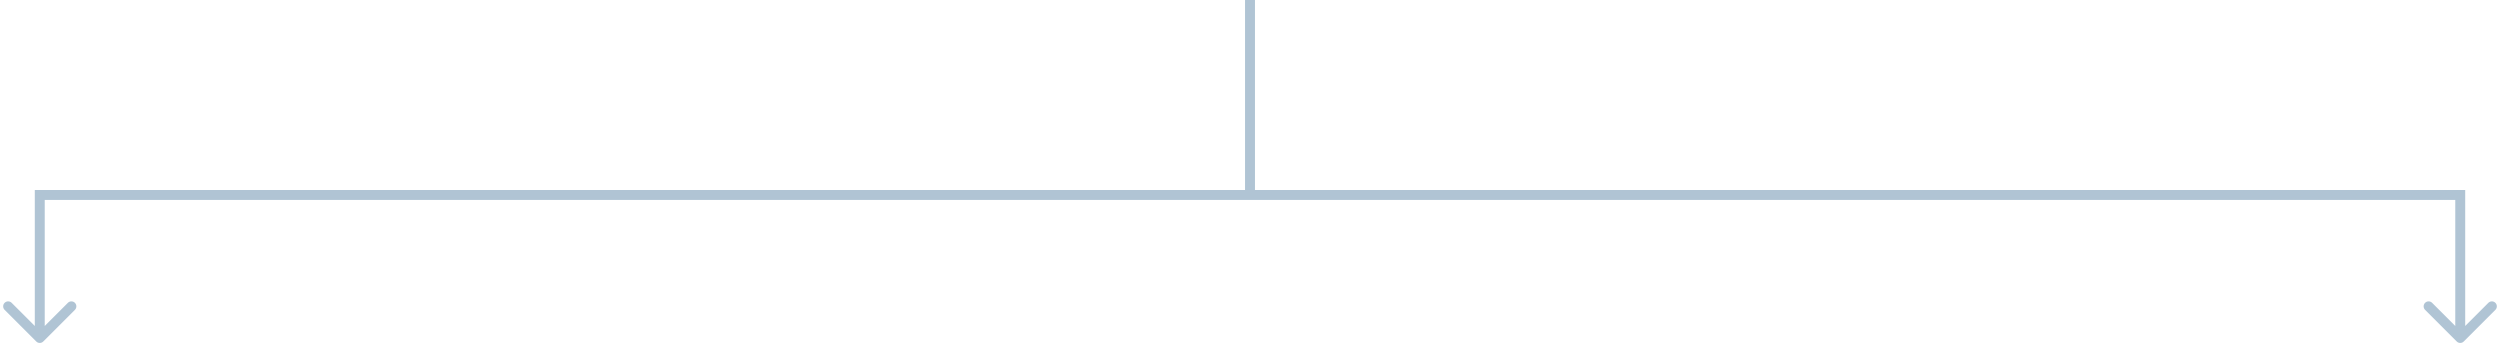 <svg width="503" height="69" viewBox="0 0 503 69" fill="none" xmlns="http://www.w3.org/2000/svg">
<path fill-rule="evenodd" clip-rule="evenodd" d="M502.071 62.343L495.707 68.707C495.317 69.098 494.683 69.098 494.293 68.707L487.929 62.343C487.538 61.953 487.538 61.319 487.929 60.929C488.32 60.538 488.953 60.538 489.343 60.929L494 65.586L494 40.231L9 40.231L9 65.586L13.657 60.929C14.047 60.538 14.681 60.538 15.071 60.929C15.462 61.319 15.462 61.953 15.071 62.343L8.707 68.707C8.317 69.098 7.683 69.098 7.293 68.707L0.929 62.343C0.538 61.953 0.538 61.319 0.929 60.929C1.32 60.538 1.953 60.538 2.343 60.929L7 65.586L7 38.231L250.5 38.231L250.5 1.95083e-05L252.5 1.95957e-05L252.5 38.231L496 38.231L496 65.586L500.657 60.929C501.047 60.538 501.681 60.538 502.071 60.929C502.462 61.319 502.462 61.953 502.071 62.343Z" fill="#B0C4D4"/>
</svg>
